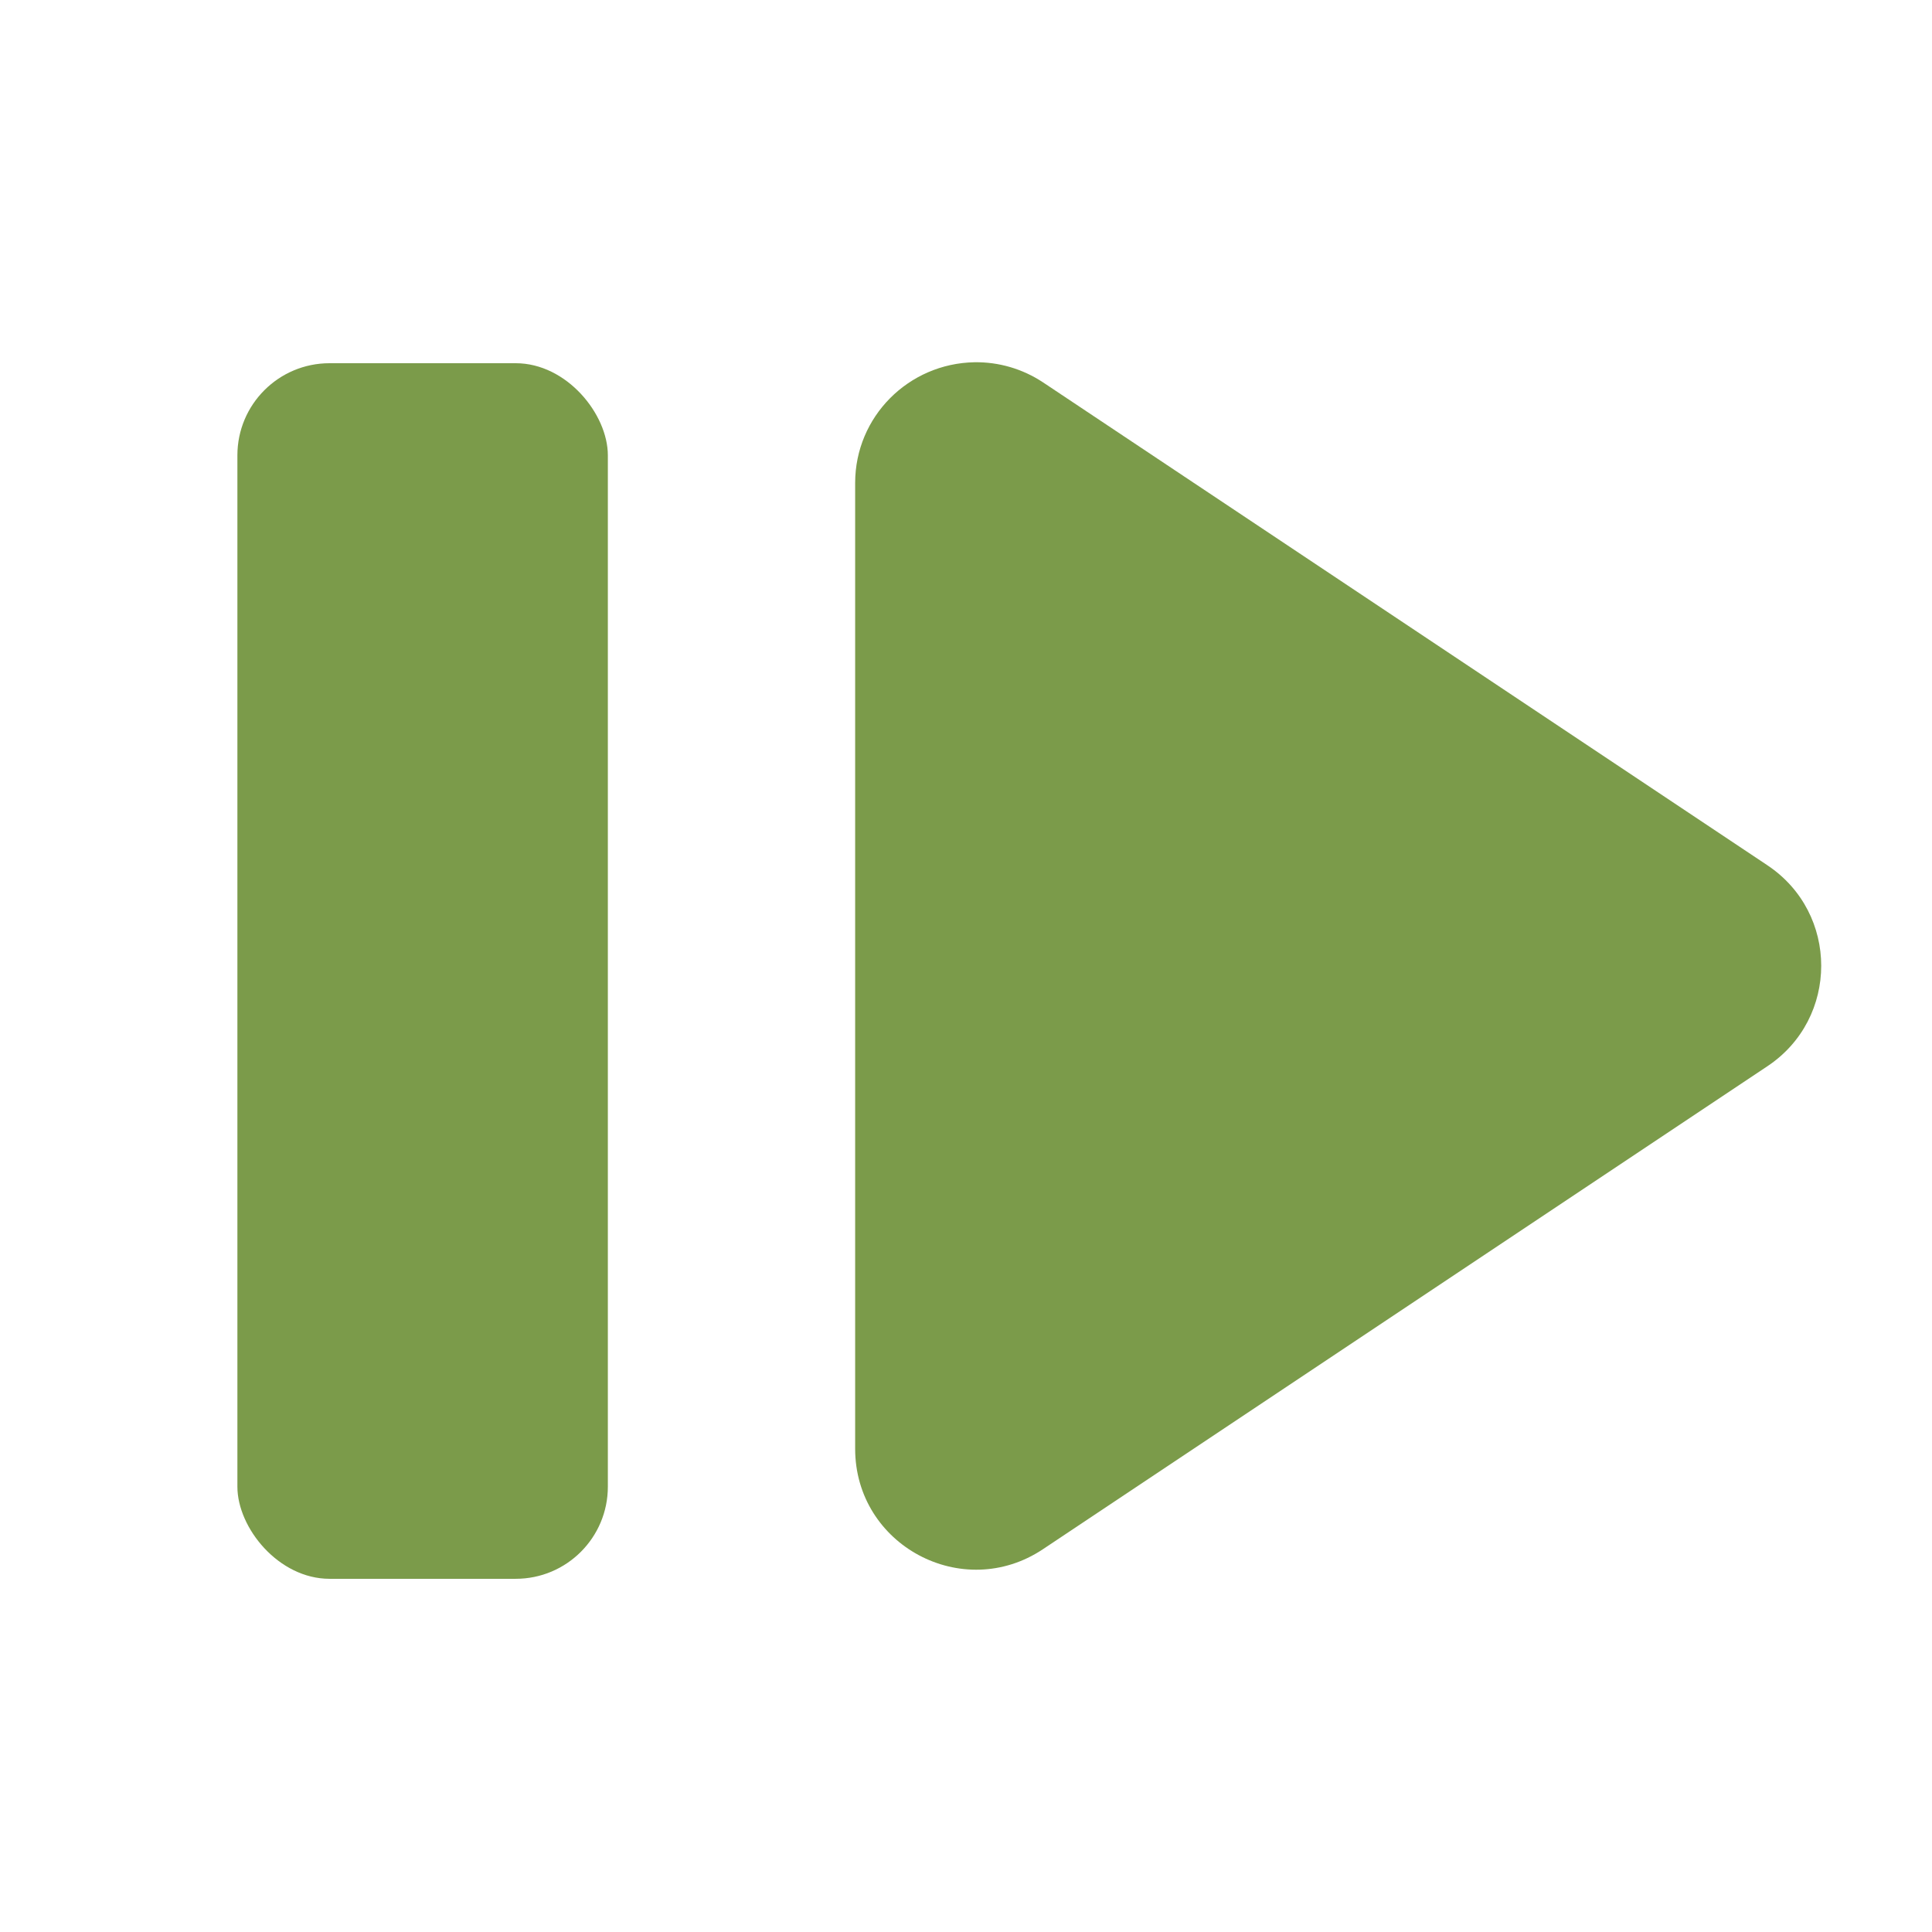 <svg height="16" viewBox="0 0 16 16" width="16" xmlns="http://www.w3.org/2000/svg"><g fill="#7b9b4a"><path d="m4.988 1039.4c-.547.01-.987.451-.988.998v8c0.0.799.89 1.275 1.555.832l6-4c.594-.396.594-1.268 0-1.664l-6-4c-.168-.111-.365-.169-.566-.166z" fill-rule="evenodd" transform="translate(3.082 -1036.4)"/><rect height="10.067" ry=".763" width="3.068" x="1.966" y="3.008"/></g></svg>